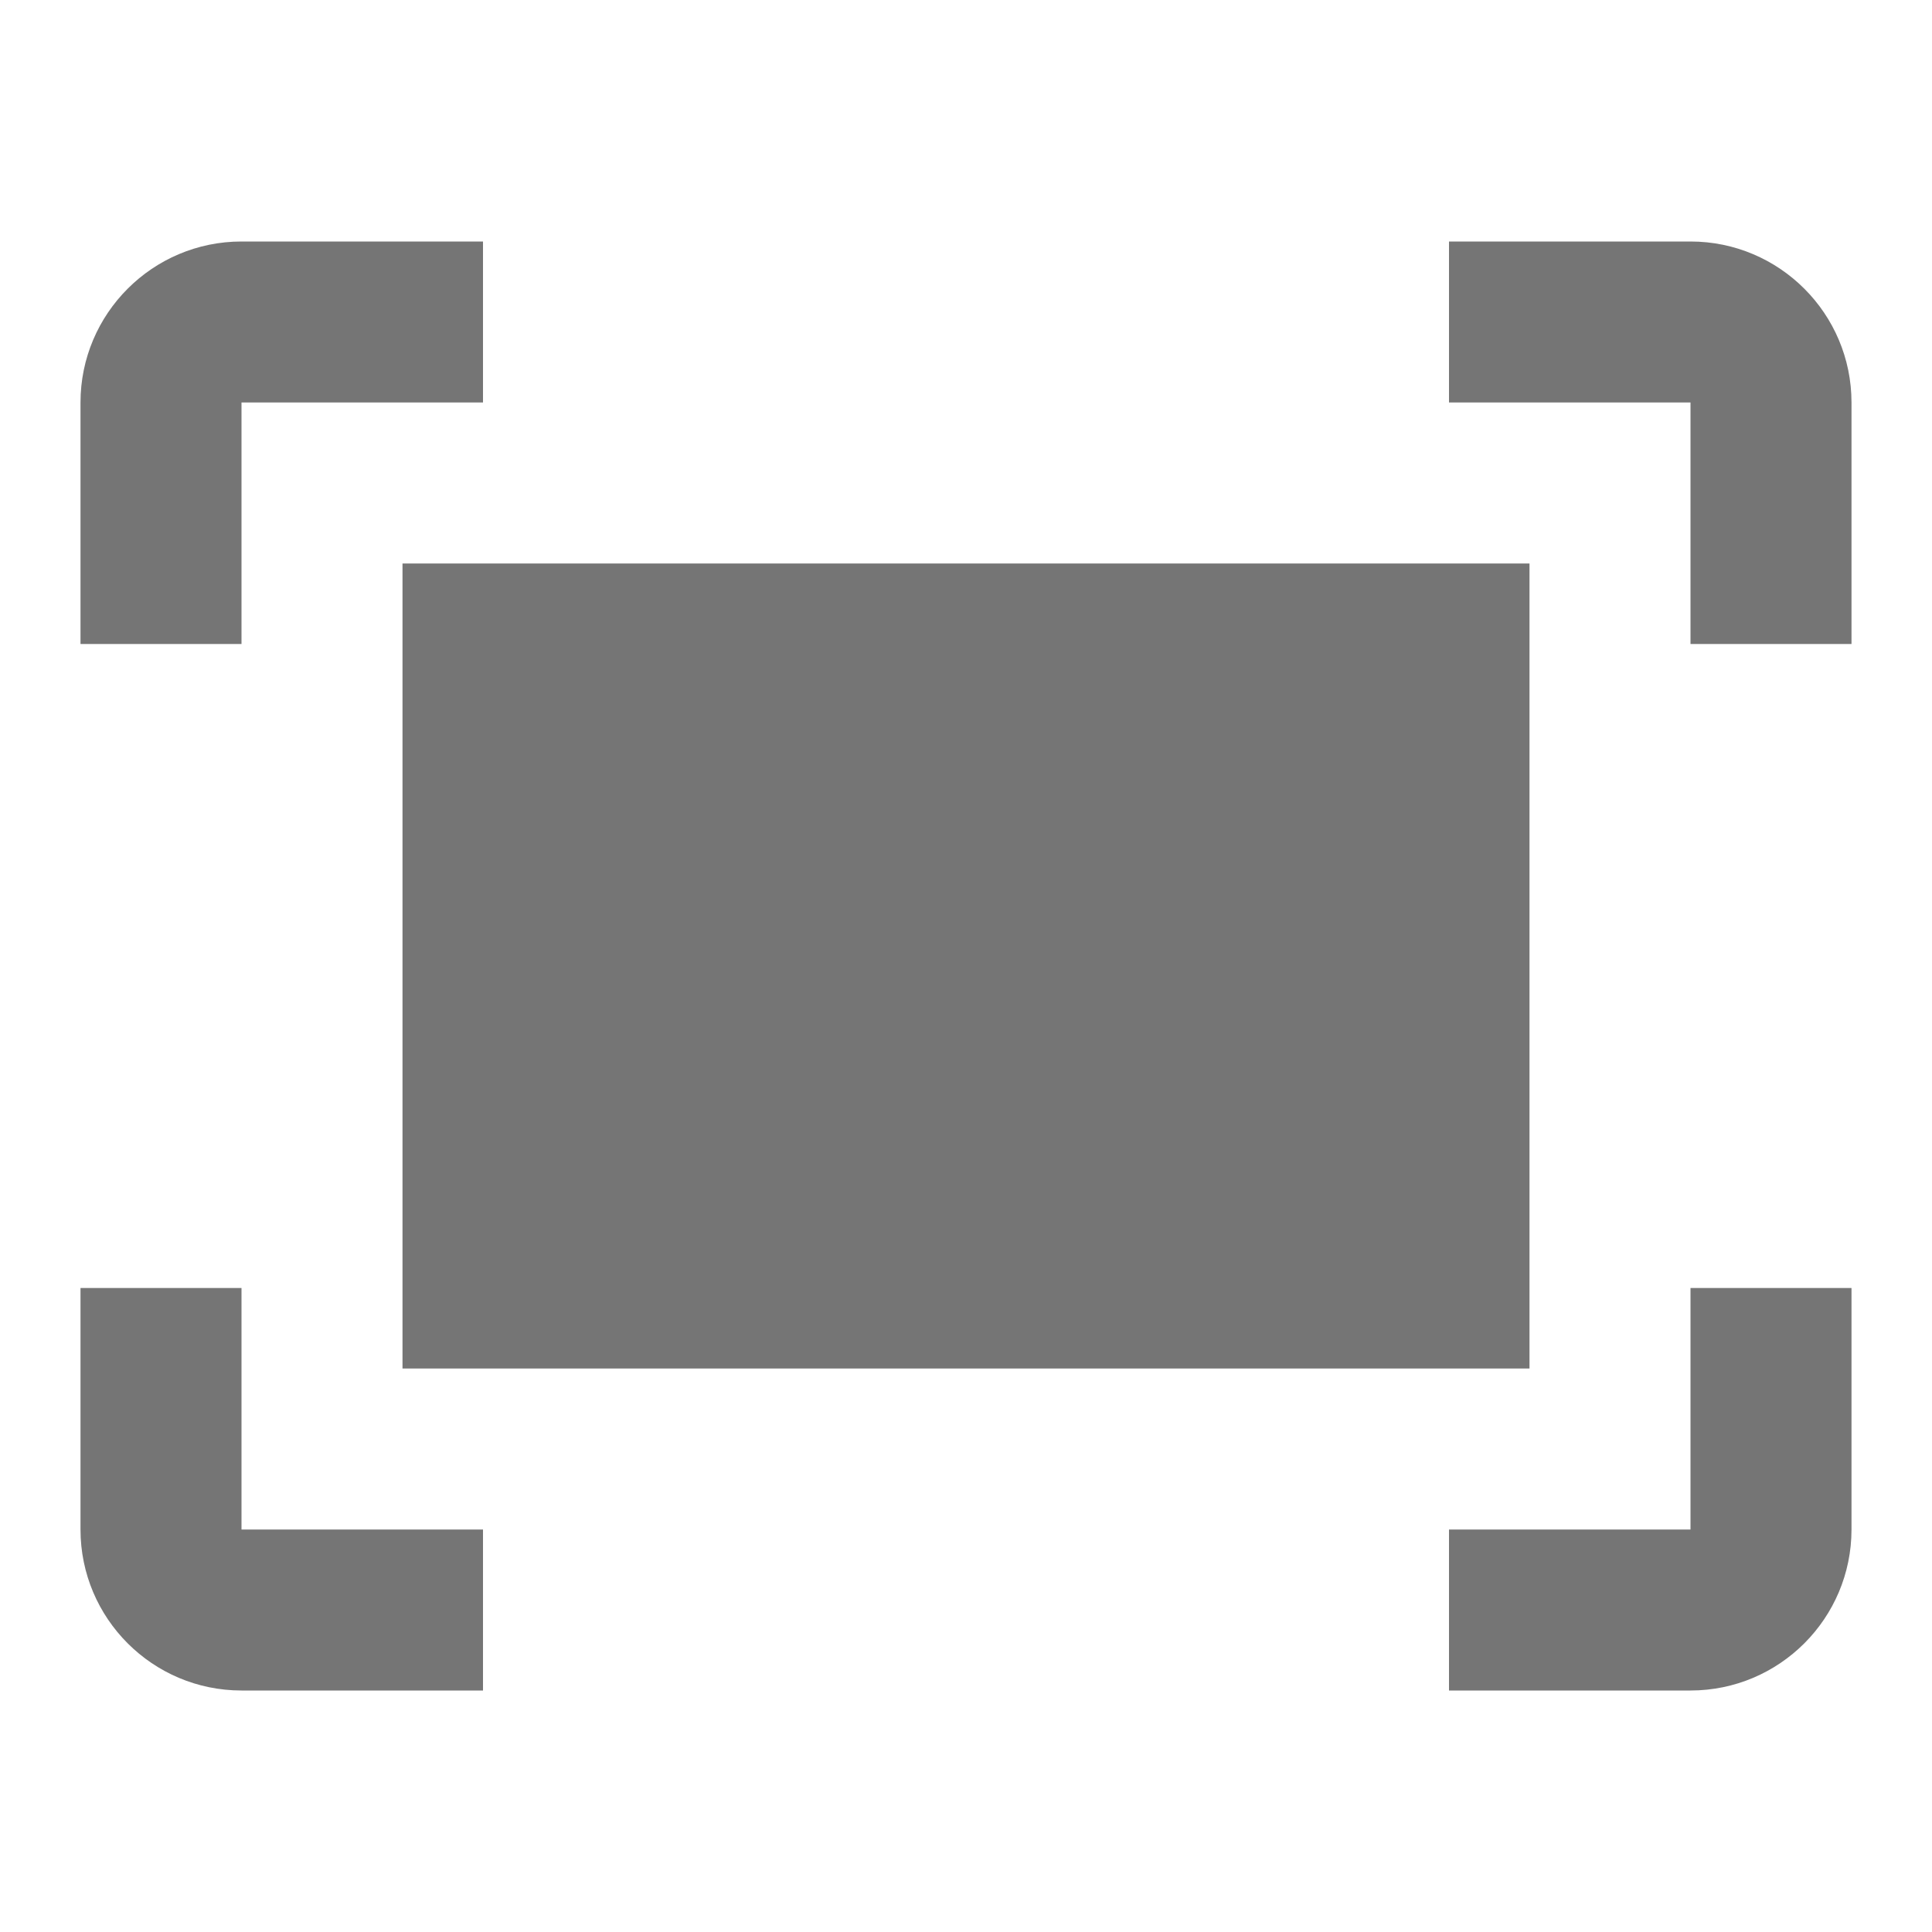 <?xml version="1.0" encoding="utf-8"?>
<!-- Generator: Adobe Illustrator 17.1.0, SVG Export Plug-In . SVG Version: 6.00 Build 0)  -->
<!DOCTYPE svg PUBLIC "-//W3C//DTD SVG 1.1//EN" "http://www.w3.org/Graphics/SVG/1.1/DTD/svg11.dtd">
<svg version="1.1" xmlns="http://www.w3.org/2000/svg" xmlns:xlink="http://www.w3.org/1999/xlink" x="0px" y="0px" width="24px"
	 height="24px" viewBox="0 0 24 24" enable-background="new 0 0 24 24" xml:space="preserve">
<g id="Frame_-_24px">
	<rect y="0.005" fill="none" width="24" height="24"/>
</g>
<g id="Filled_Icons">
	<g>
		<path fill="#757575" d="M3,5h3V3H3C1.896,3,1,3.897,1,5v3h2V5z"/>
		<path fill="#757575" d="M21,3h-3v2h3v3h2V5C23,3.897,22.104,3,21,3z"/>
		<path fill="#757575" d="M3,16H1v3c0,1.104,0.896,2,2,2h3v-2H3V16z"/>
		<path fill="#757575" d="M21,19h-3v2h3c1.104,0,2-0.896,2-2v-3h-2V19z"/>
		<rect x="5" y="7" fill="#757575" width="14" height="10"/>
	</g>
</g>
</svg>
